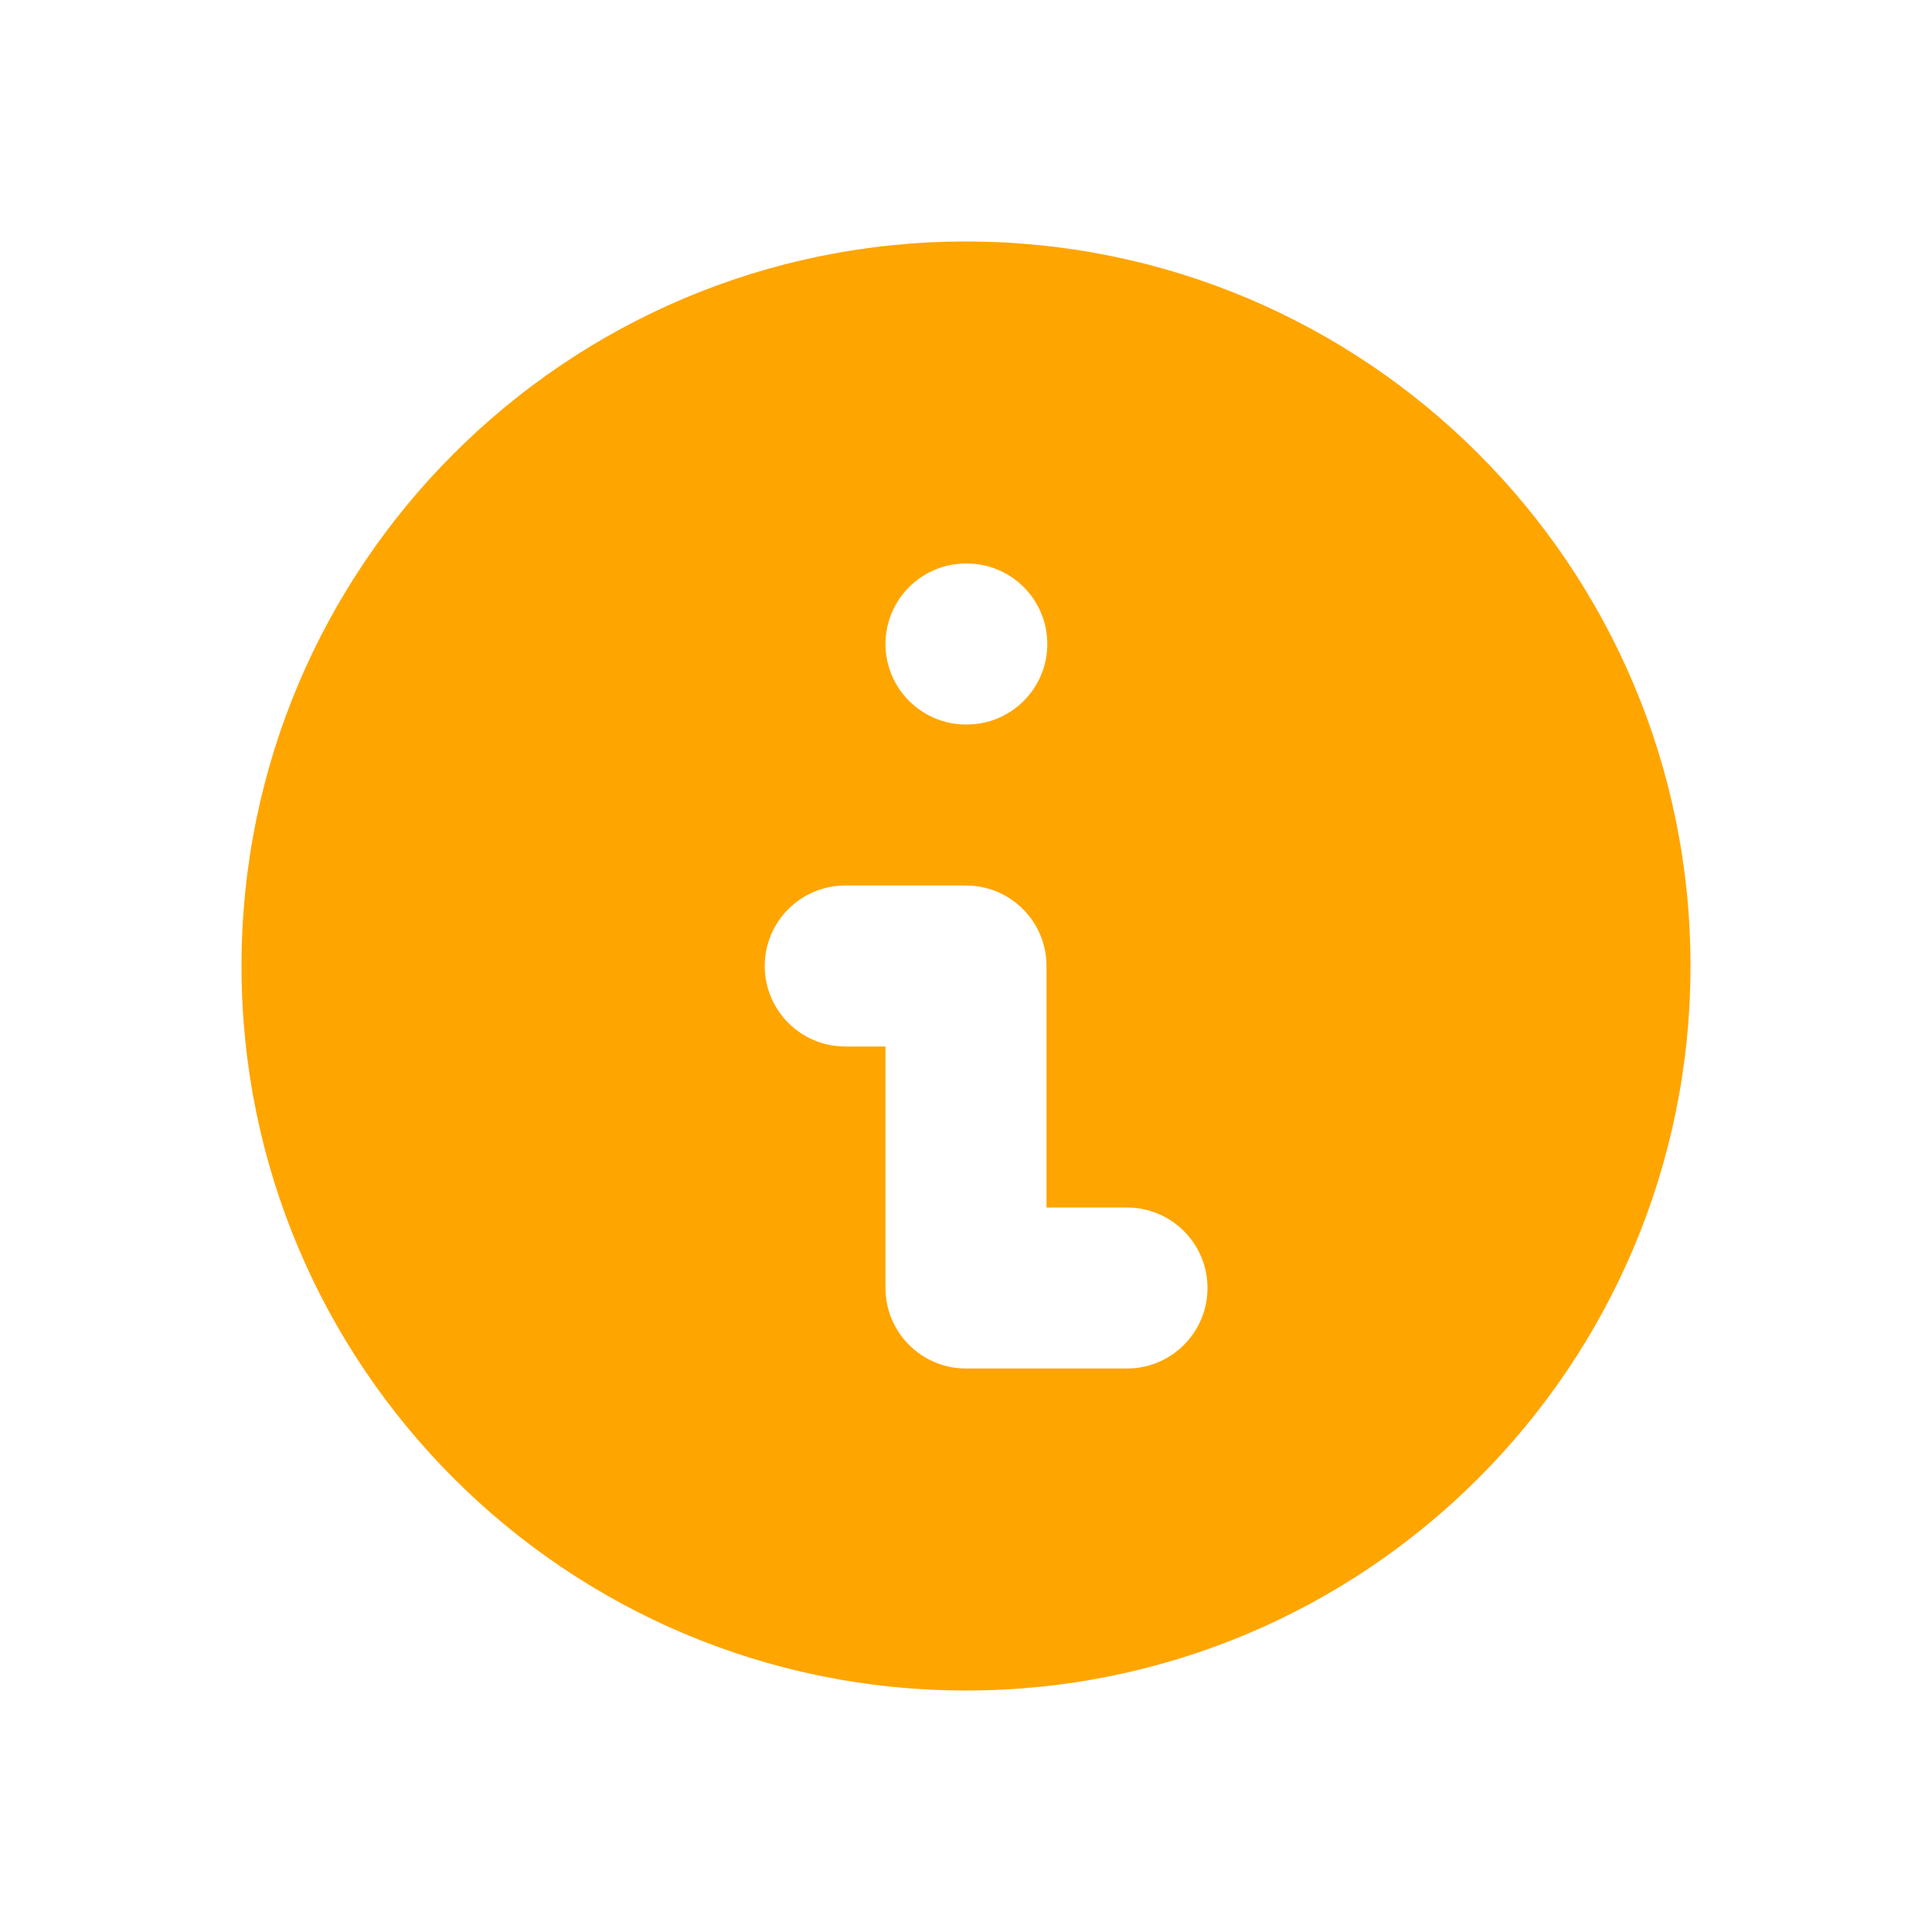 <svg width="24" height="24" viewBox="0 0 24 24" fill="white" xmlns="http://www.w3.org/2000/svg">
<path fill-rule="evenodd" clip-rule="evenodd" d="M12 21C7.029 21 3 16.971 3 12C3 7.029 7.029 3 12 3C16.971 3 21 7.029 21 12C21 16.971 16.971 21 12 21ZM12 7C11.448 7 11 7.448 11 8C11 8.552 11.448 9 12 9H12.01C12.562 9 13.01 8.552 13.01 8C13.01 7.448 12.562 7 12.01 7H12ZM10.5 11C9.948 11 9.5 11.448 9.5 12C9.5 12.552 9.948 13 10.5 13H11V16C11 16.552 11.448 17 12 17H14C14.552 17 15 16.552 15 16C15 15.448 14.552 15 14 15H13V12C13 11.448 12.552 11 12 11H10.5Z" fill="#FFA500"/>
</svg>
